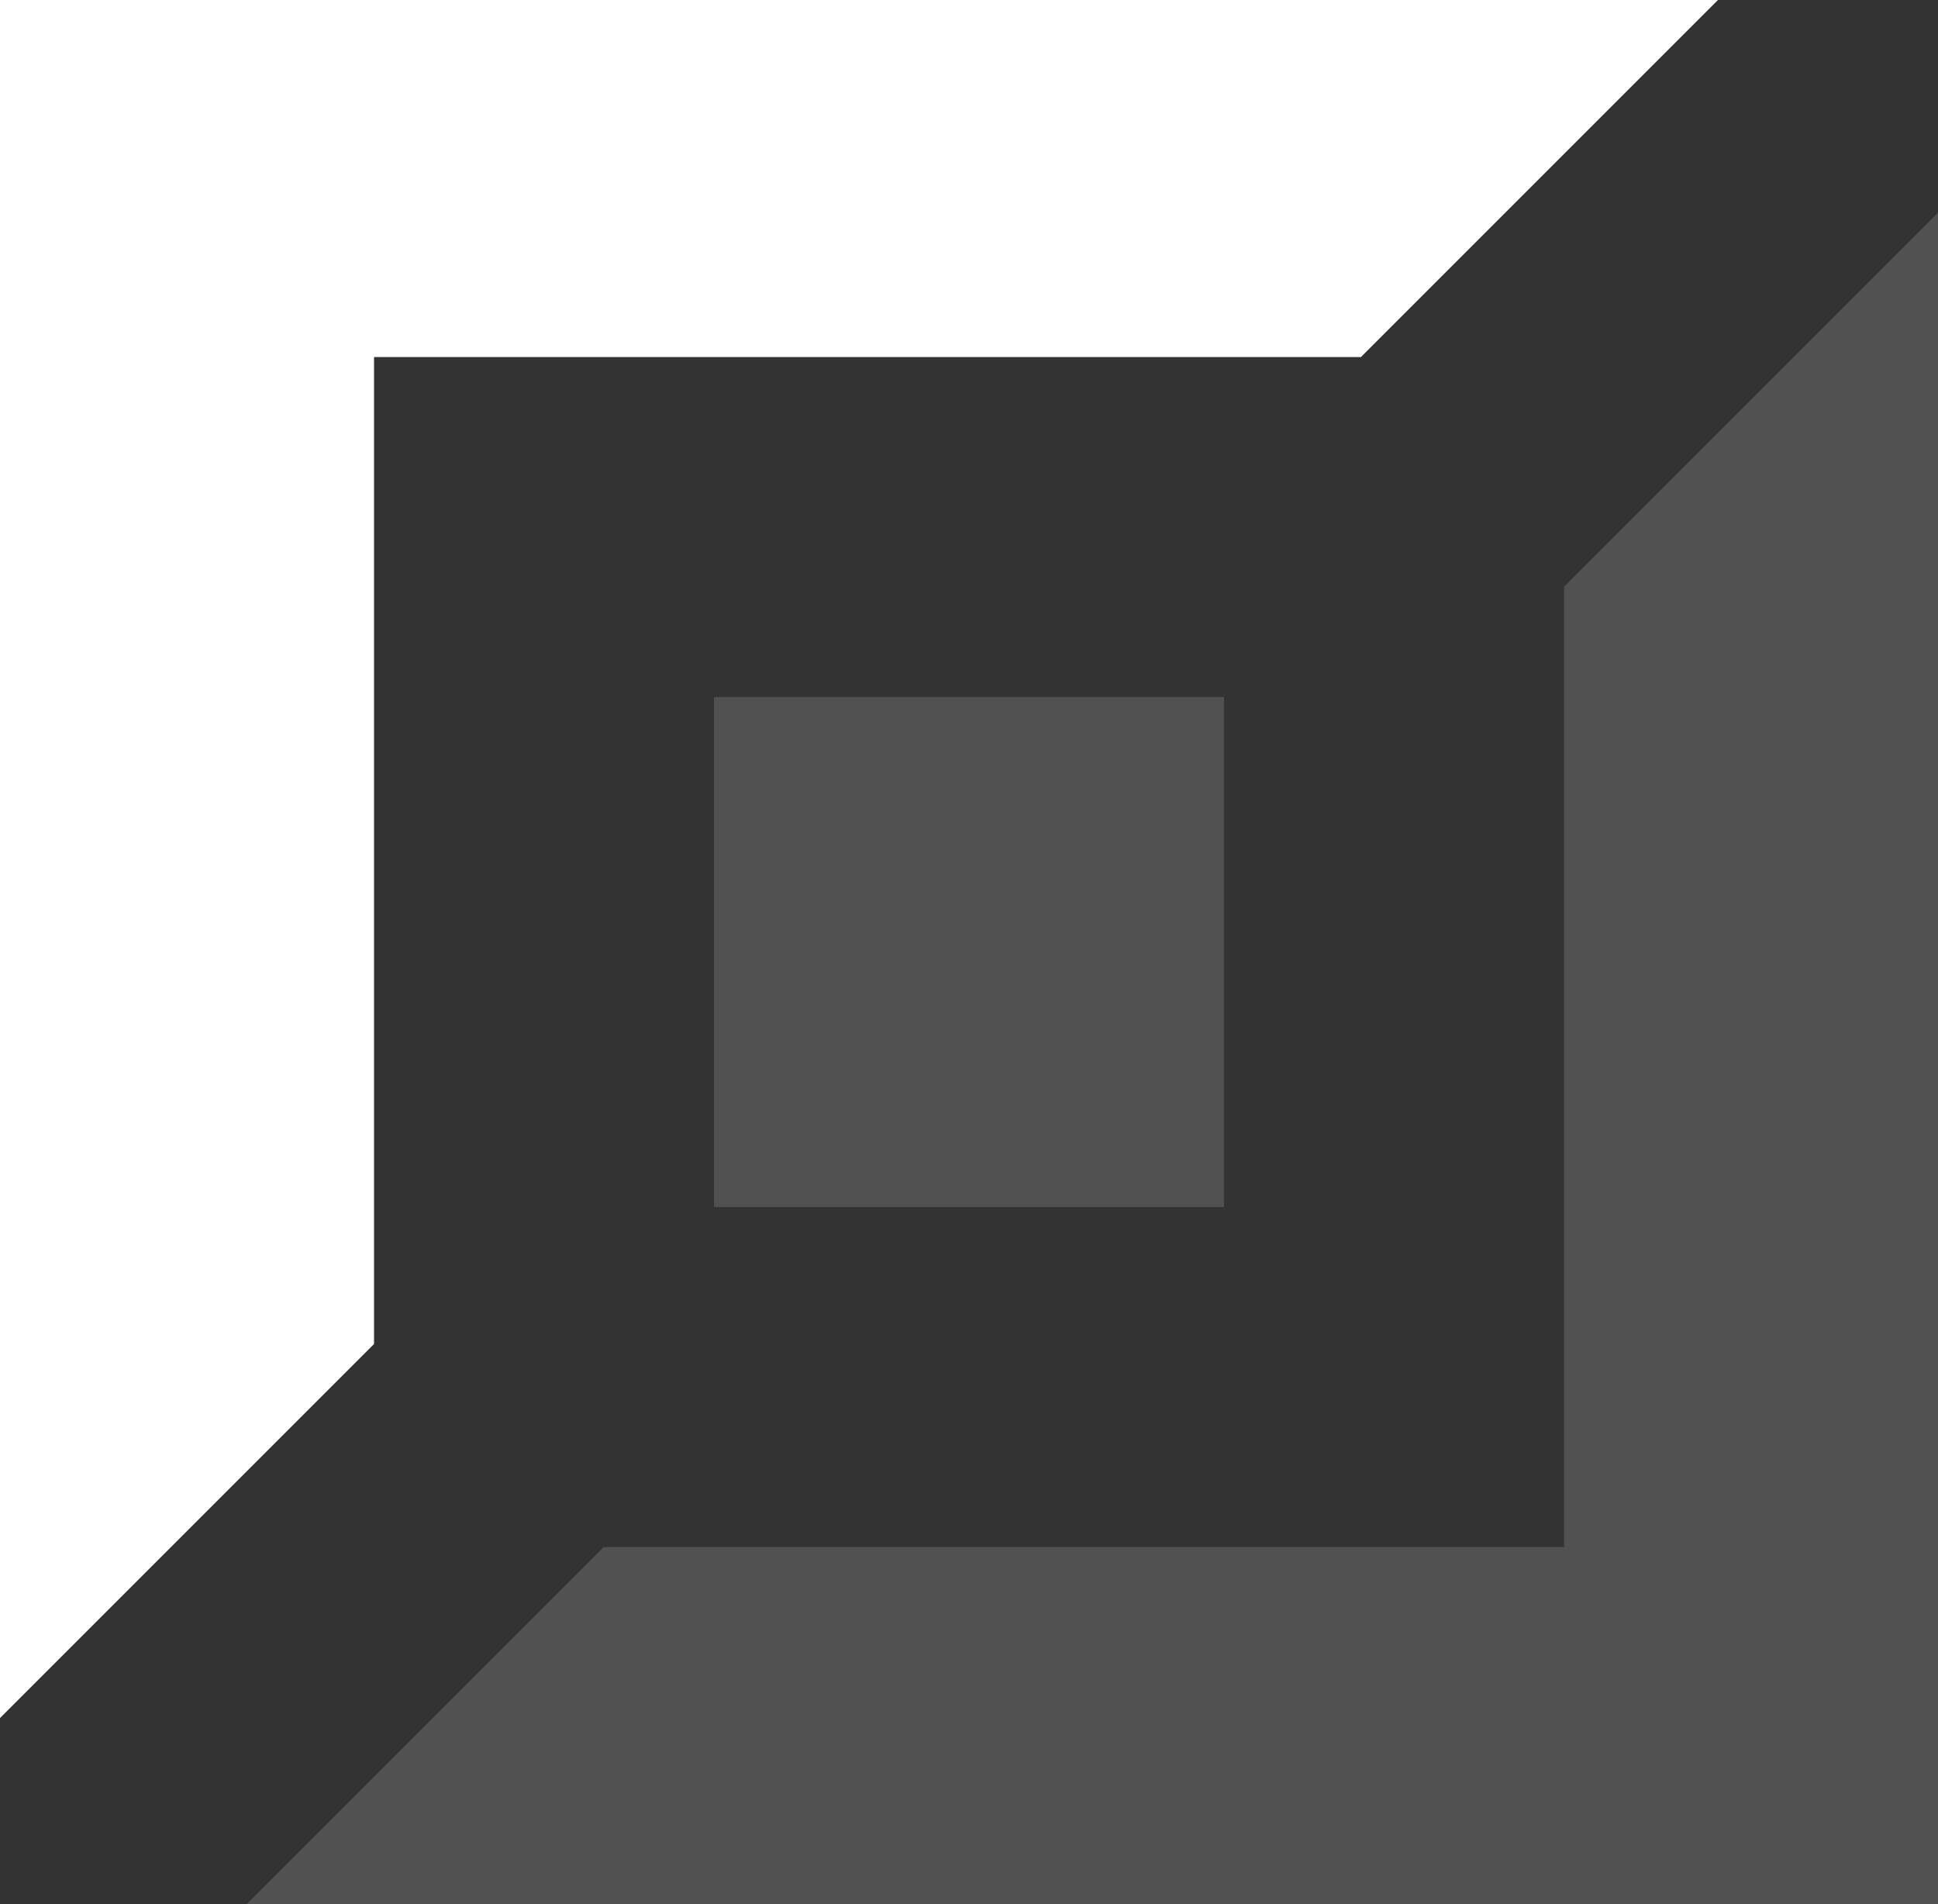 <svg width="114" height="112" viewBox="0 0 114 112" fill="none" xmlns="http://www.w3.org/2000/svg">
<rect x="0" y="0" width="114" height="112" fill="#333333" stroke="none"/>
<path d="M72 71L42 71L42 41L72 41L72 71Z" fill="white" fill-opacity="0.15"/>
<path d="M101.055 1.13167e-06L-9.79135e-06 9.9662e-06L-9.56827e-07 101.055L22 79.055L22 21L80.055 21L101.055 1.13167e-06Z" fill="white" fill-opacity="0.15"/>
<path d="M35.511 91L92 91L92 34.511L114 12.511L114 112L14.511 112L35.511 91Z" fill="white" fill-opacity="0.15"/>
<path d="M101.055 1.13167e-06L-9.79135e-06 9.9662e-06L-9.56827e-07 101.055L22 79.055L22 21L80.055 21L101.055 1.13167e-06Z" fill="white"/>
</svg>
